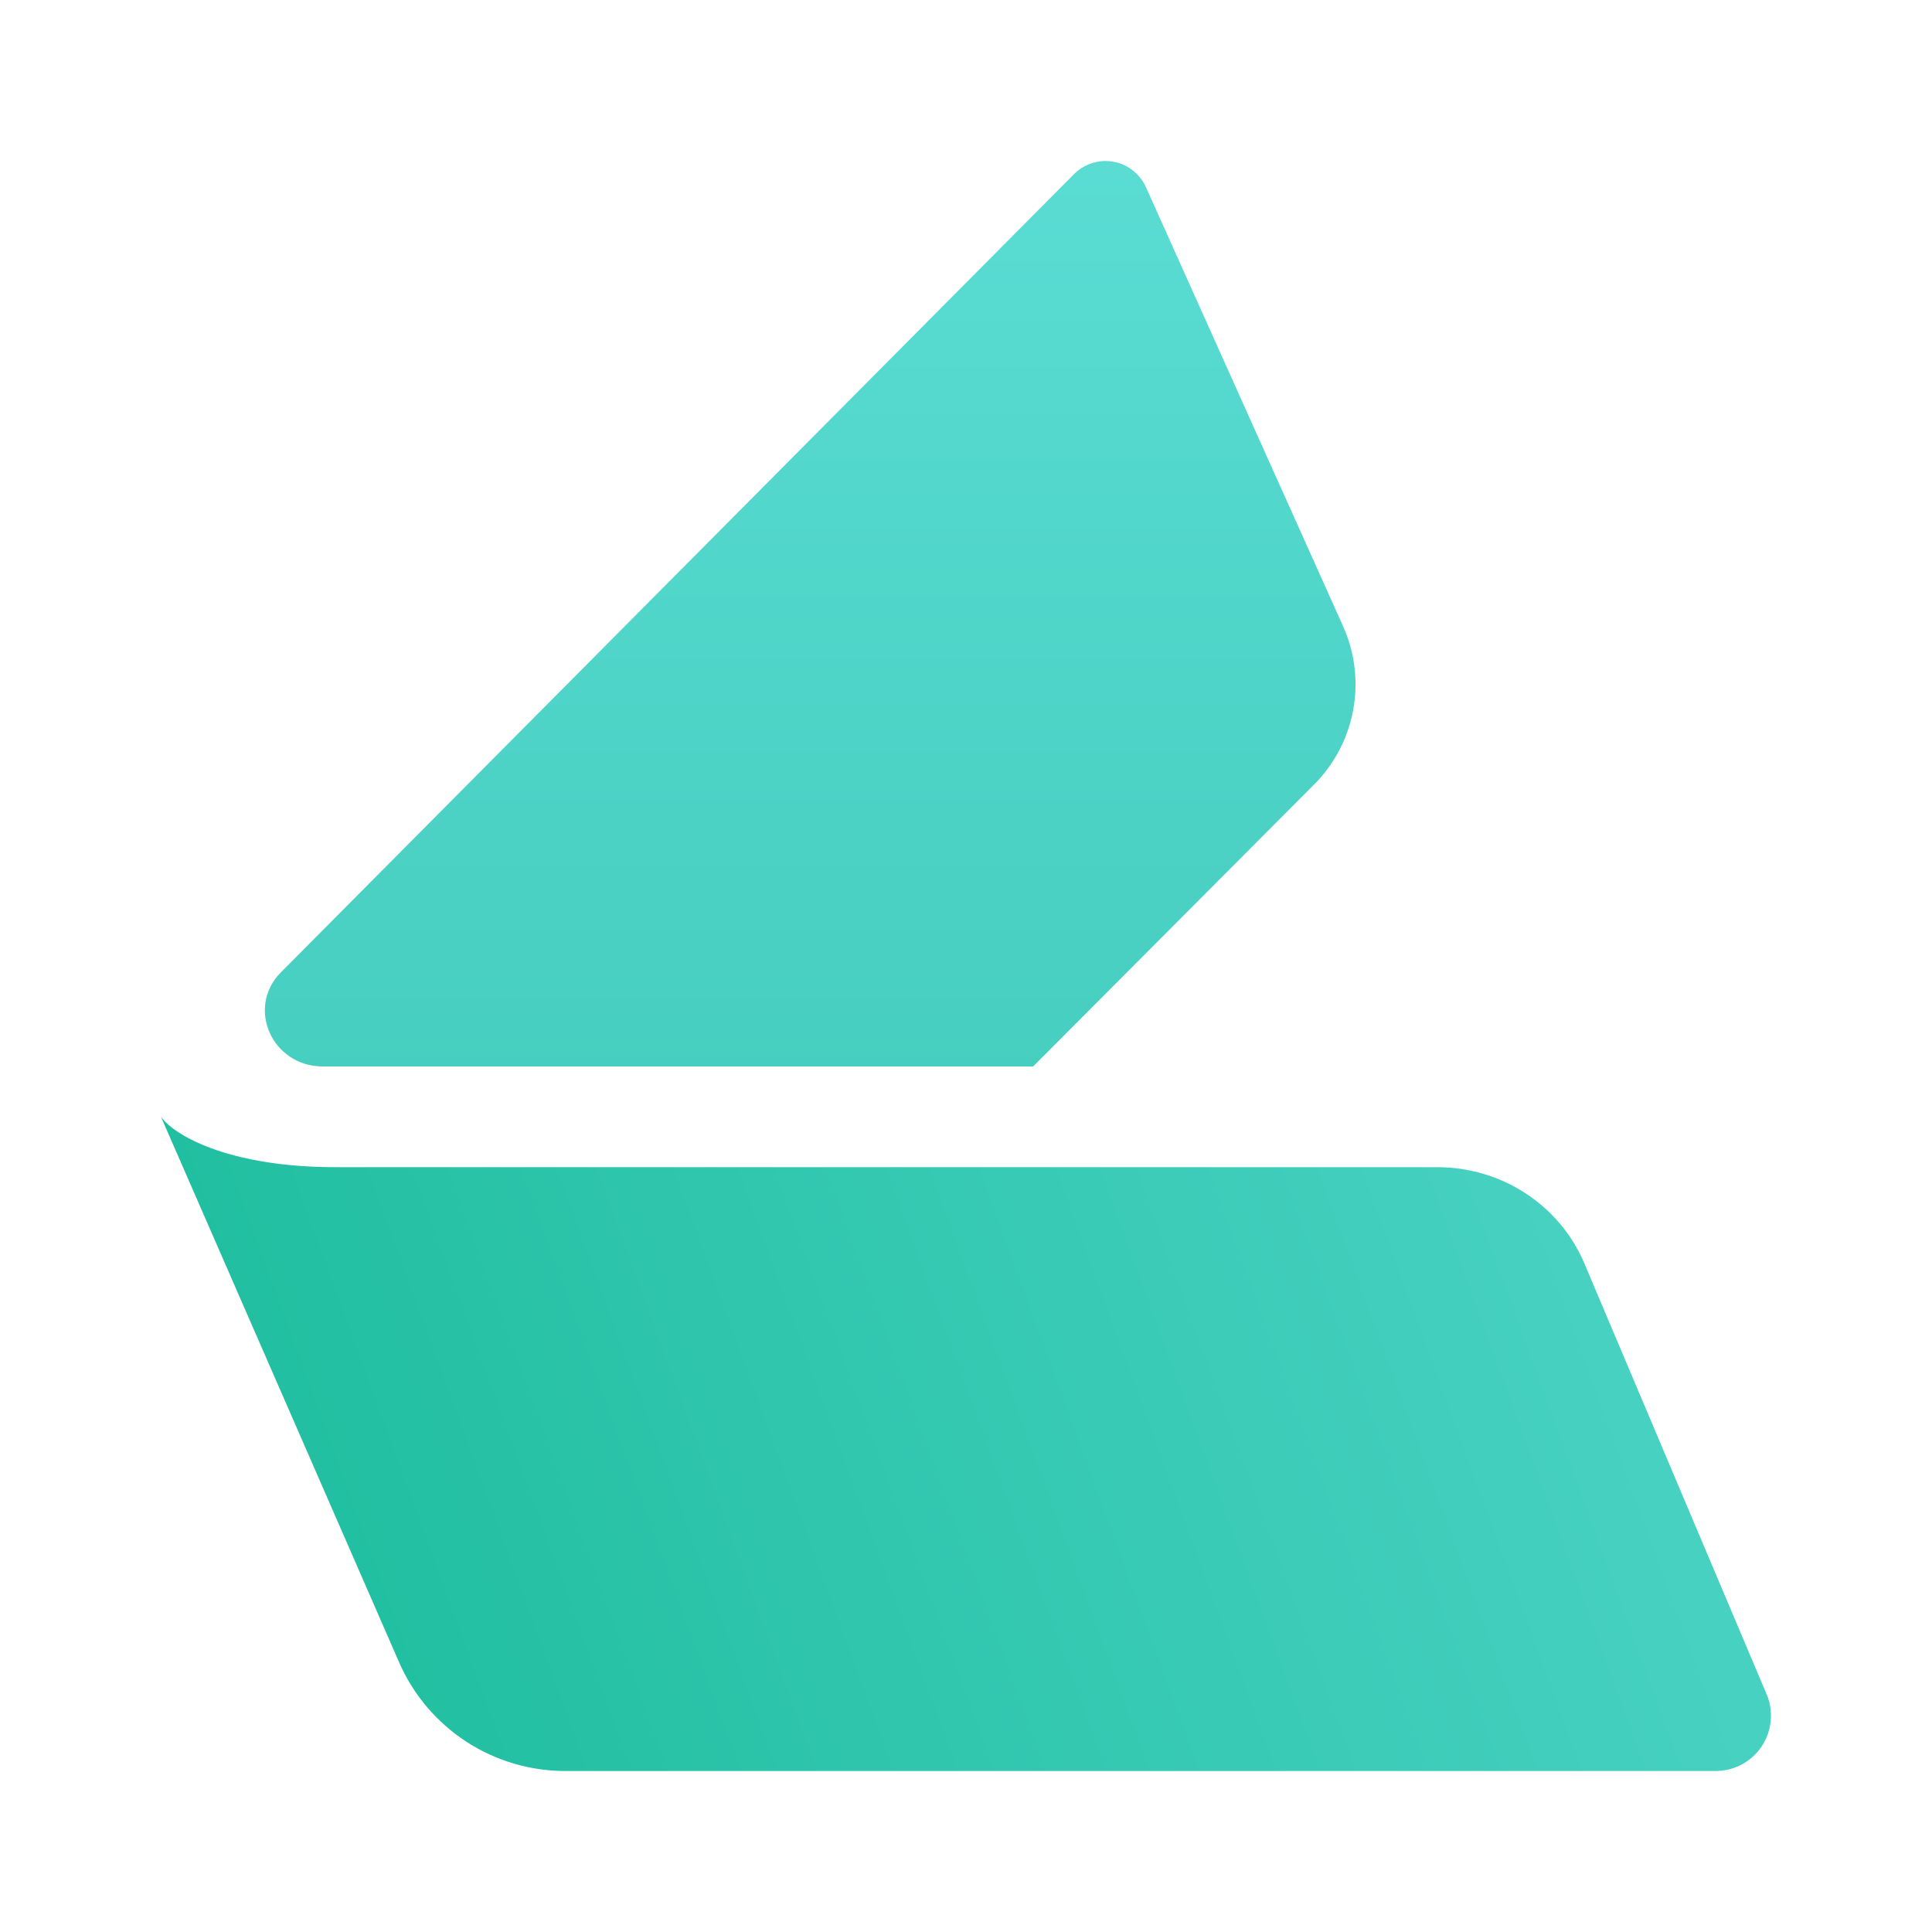 <svg width="24" height="24" viewBox="0 0 24 24" fill="none" xmlns="http://www.w3.org/2000/svg">
<path d="M16.316 9.754L12.834 13.248H4.013C3.376 13.248 3.057 12.517 3.488 12.08L13.346 2.159C13.408 2.098 13.484 2.052 13.568 2.026C13.651 1.999 13.739 1.993 13.825 2.008C13.912 2.022 13.993 2.057 14.063 2.11C14.133 2.162 14.189 2.231 14.228 2.309L16.684 7.779C16.831 8.106 16.875 8.471 16.809 8.824C16.743 9.177 16.571 9.502 16.316 9.754Z" fill="url(#paint0_linear_364_10119)"/>
<path d="M2 13.874C2.2 14.143 2.919 14.499 4.163 14.499H17.853C18.647 14.499 19.366 14.961 19.678 15.686L21.947 21.05C21.991 21.154 22.007 21.268 21.996 21.381C21.985 21.493 21.946 21.602 21.883 21.696C21.82 21.79 21.735 21.866 21.635 21.92C21.535 21.973 21.423 22 21.31 22H7.026C6.59 22.001 6.162 21.875 5.796 21.638C5.43 21.4 5.14 21.061 4.963 20.662L2 13.874Z" fill="url(#paint1_linear_364_10119)"/>
<defs>
<linearGradient id="paint0_linear_364_10119" x1="12" y1="1.994" x2="12" y2="22" gradientUnits="userSpaceOnUse">
<stop stop-color="#5ADCD3"/>
<stop offset="1" stop-color="#37C4B1"/>
</linearGradient>
<linearGradient id="paint1_linear_364_10119" x1="19.597" y1="15.361" x2="4.519" y2="20.875" gradientUnits="userSpaceOnUse">
<stop stop-color="#47D1C1"/>
<stop offset="1" stop-color="#21BFA1"/>
</linearGradient>
</defs>
</svg>
